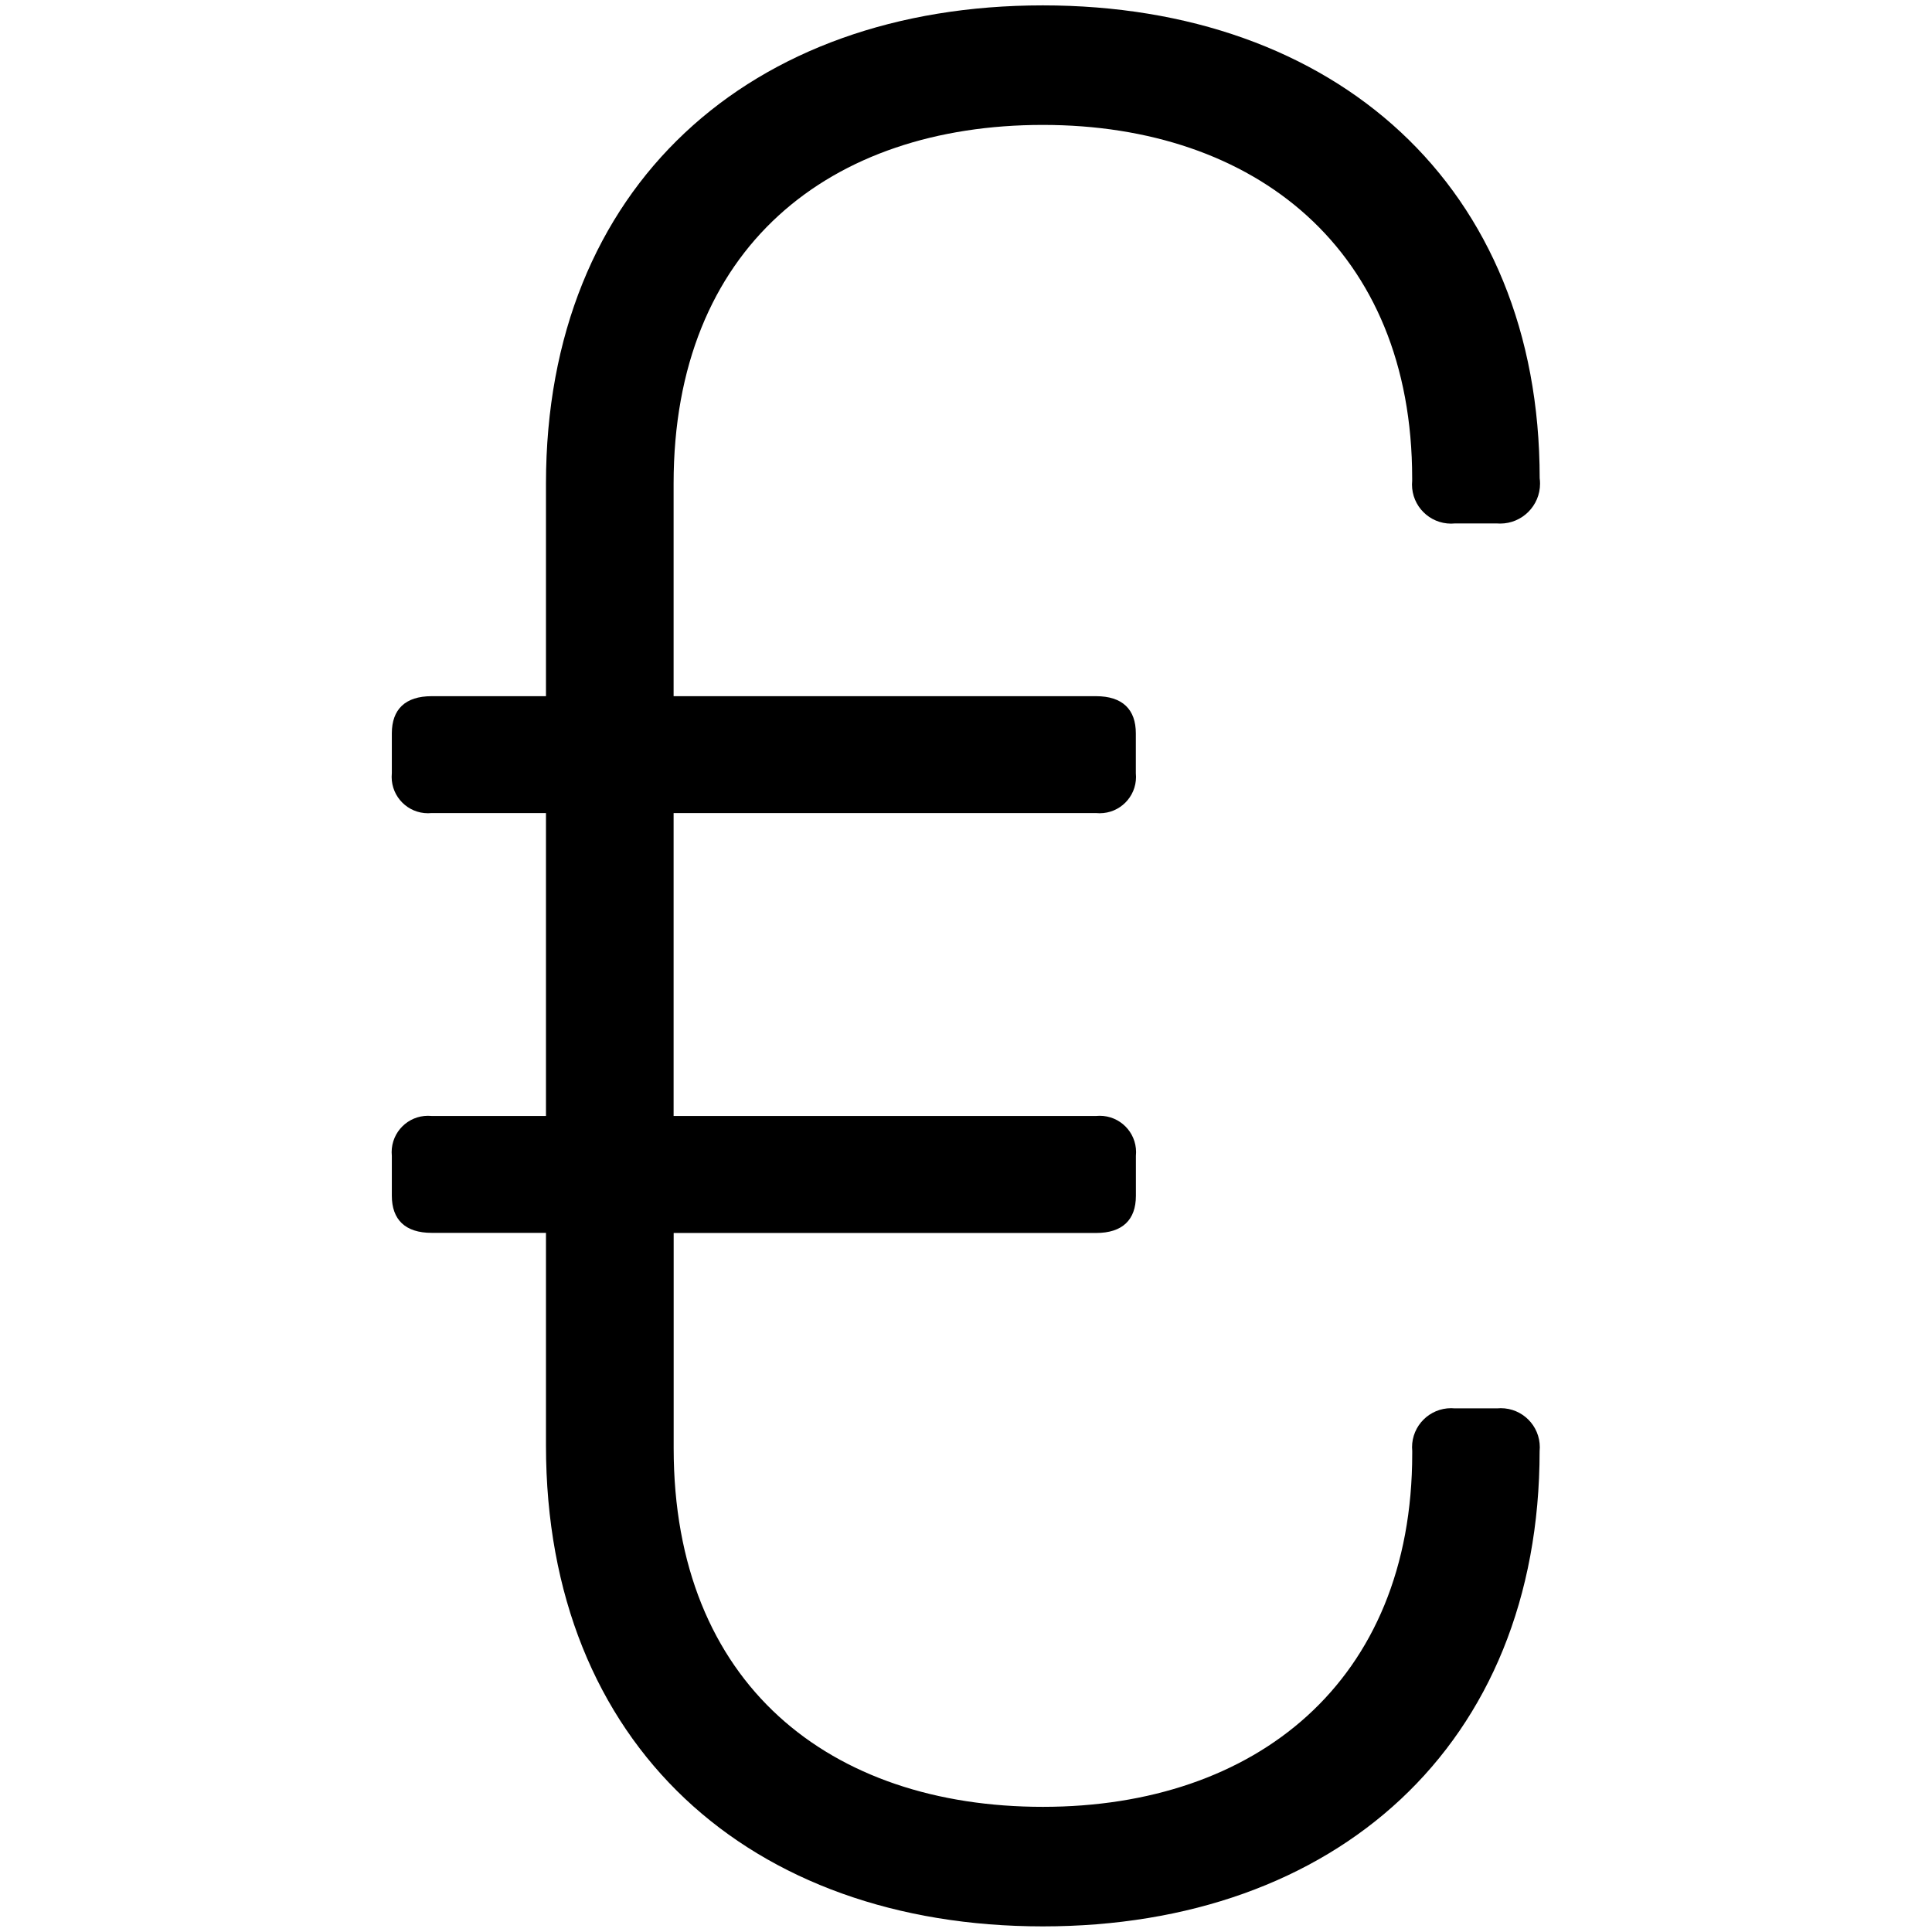 <svg height="32" viewBox="0 0 32 32" width="32" xmlns="http://www.w3.org/2000/svg"><path d="m18.814 19.807c0 .395-.22.615-.66.615h-6.996v3.565c0 3.916 2.596 5.94 6.116 5.94s6.117-2.068 6.117-5.853v-.044c-.002-.018-.003-.038-.003-.059 0-.358.29-.647.647-.647.021 0 .042.001.062.003h-.003.704c.018-.002.038-.003.059-.003.358 0 .647.29.647.647 0 .021-.001.042-.003.062v-.003c0 4.884-3.389 7.877-8.229 7.877s-8.229-2.993-8.229-7.966v-3.521h-1.893c-.44 0-.66-.22-.66-.615v-.66c-.002-.018-.003-.04-.003-.062 0-.332.269-.602.602-.602.022 0 .043.001.064.003h-.003 1.893v-5.017h-1.893c-.018.002-.04.003-.061.003-.333 0-.602-.27-.602-.602 0-.022.001-.043.003-.064v.003-.66c0-.396.22-.616.66-.616h1.893v-3.521c0-4.929 3.388-7.921 8.229-7.921s8.23 2.992 8.23 7.833c.004.027.006.057.006.089 0 .365-.296.661-.661.661-.017 0-.034-.001-.051-.002h.002-.704c-.018.002-.038.003-.059.003-.358 0-.648-.29-.648-.648 0-.021.001-.041.003-.061v.003-.044c0-3.785-2.597-5.854-6.117-5.854s-6.116 2.024-6.116 5.941v3.521h6.996c.44 0 .66.22.66.616v.66c.002.018.003.04.003.061 0 .333-.27.602-.602.602-.022 0-.043-.001-.064-.003h.003-6.996v5.017h6.996c.018-.002.04-.003.062-.003.332 0 .602.269.602.602 0 .022-.001.043-.003.064v-.003z"/></svg>
